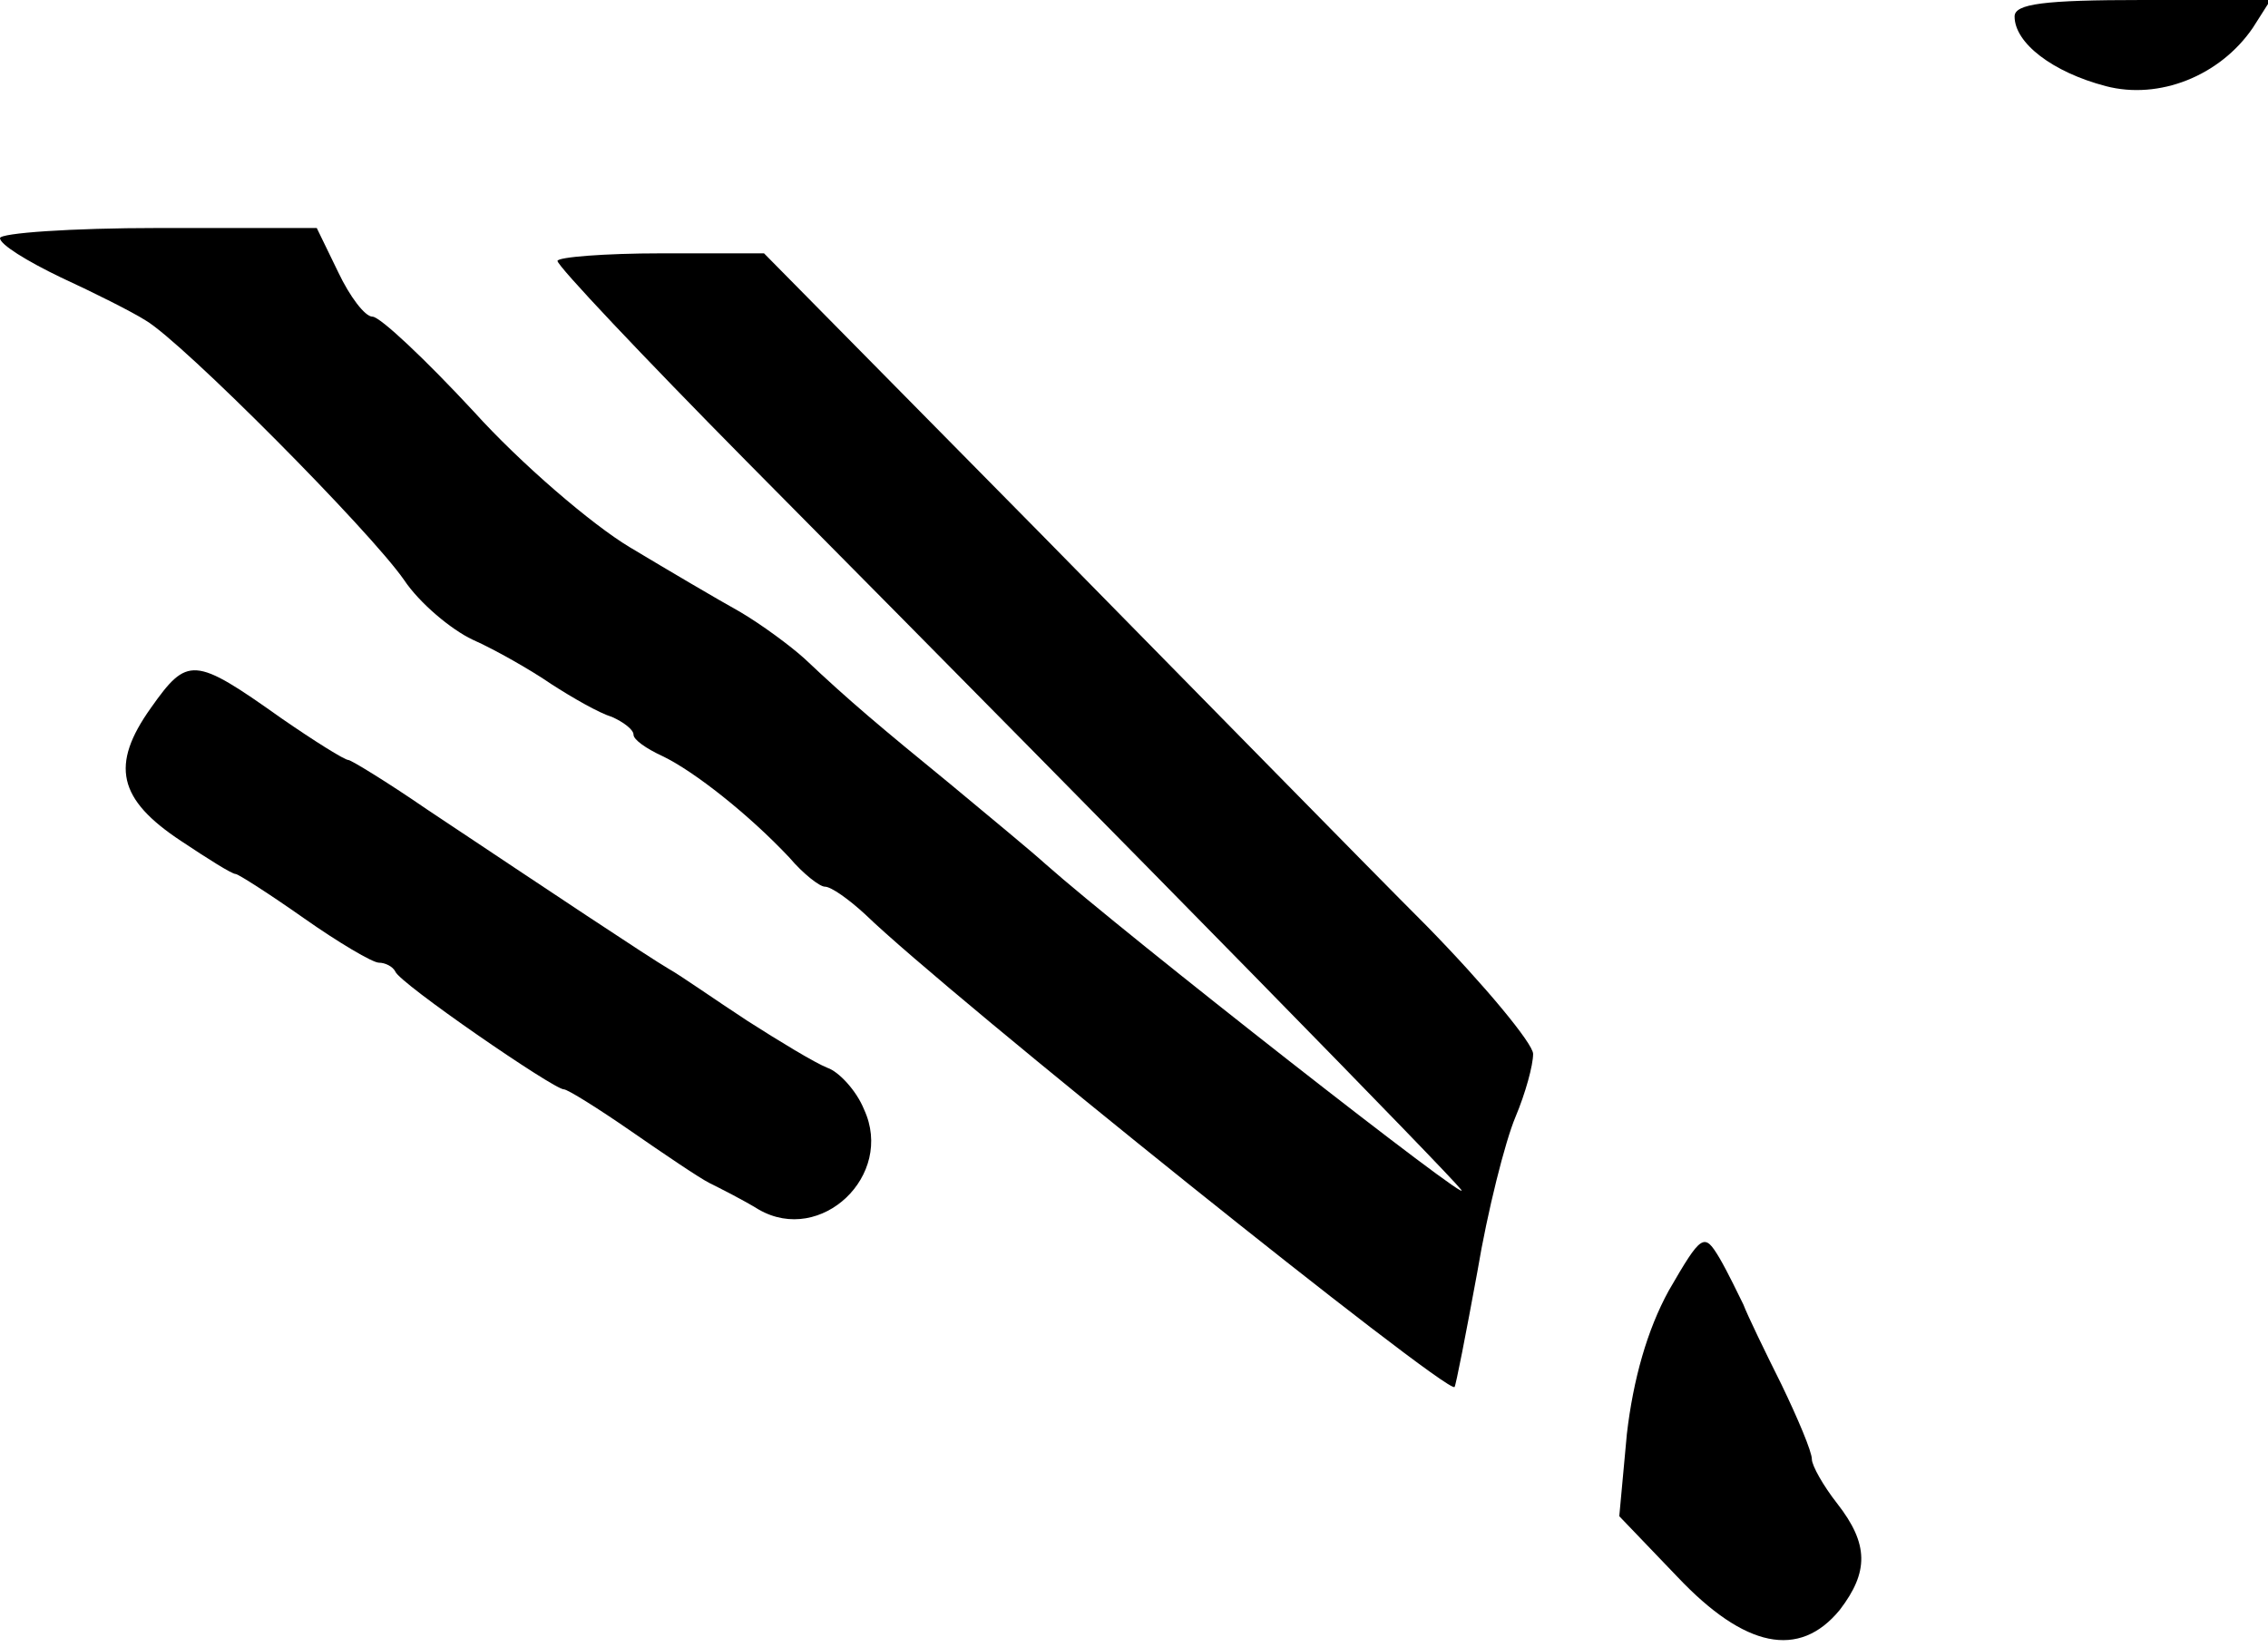 <?xml version="1.0" standalone="no"?>
<!DOCTYPE svg PUBLIC "-//W3C//DTD SVG 20010904//EN"
 "http://www.w3.org/TR/2001/REC-SVG-20010904/DTD/svg10.dtd">
<svg version="1.0" xmlns="http://www.w3.org/2000/svg"
 width="179pt" height="130pt" viewBox="0 0 179 130"
 preserveAspectRatio="xMidYMid meet">
<g transform="translate(0,130) scale(0.1,-0.1)"
fill="#000000" stroke="none">
<path fill="#000000" stroke="none" d="M1590 1287 c0 -21 30 -44 72 -55 42
-11 90 8 116 46 l14 22 -101 0 c-78 0 -101 -3 -101 -13z"/>
<path fill="#000000" stroke="none" d="M0 1112 c0 -5 21 -18 48 -31 26 -12 56
-27 67 -34 29 -17 177 -166 204 -205 12 -18 37 -39 54 -47 18 -8 46 -24 62
-35 17 -11 38 -23 48 -26 9 -4 17 -10 17 -14 0 -4 10 -11 23 -17 25 -12 68
-46 100 -80 11 -13 24 -23 28 -23 5 0 19 -10 32 -22 65 -63 459 -379 465 -373
1 1 9 42 18 91 8 48 22 103 30 122 8 19 14 41 14 50 0 8 -38 54 -84 101 -47
47 -183 186 -304 309 l-219 222 -81 0 c-45 0 -82 -3 -82 -6 0 -4 67 -75 149
-158 330 -333 552 -560 564 -575 15 -18 -266 202 -328 257 -11 10 -45 38 -75
63 -55 45 -79 65 -115 99 -11 10 -34 27 -51 37 -18 10 -57 33 -87 51 -30 18
-86 66 -123 107 -38 41 -74 75 -80 75 -6 0 -18 16 -27 35 l-17 35 -125 0 c-69
0 -125 -4 -125 -8z"/>
<path fill="#000000" stroke="none" d="M119 741 c-32 -45 -26 -72 24 -105 21
-14 40 -26 43 -26 2 0 27 -16 54 -35 27 -19 54 -35 59 -35 5 0 11 -3 13 -7 3
-9 125 -93 133 -93 3 0 27 -15 53 -33 26 -18 54 -37 62 -41 8 -4 26 -13 39
-21 49 -28 107 27 83 79 -6 15 -20 30 -29 33 -10 4 -38 21 -63 37 -26 17 -53
36 -62 41 -17 10 -92 60 -191 126 -32 22 -60 39 -62 39 -3 0 -27 15 -53 33
-69 49 -74 49 -103 8z"/>
<path fill="#000000" stroke="none" d="M1317 281 c-17 -31 -28 -70 -33 -113
l-6 -65 46 -48 c53 -56 96 -65 128 -26 23 30 23 52 -2 84 -11 14 -20 30 -20
35 0 6 -11 32 -24 59 -13 26 -27 55 -30 63 -4 8 -12 25 -19 37 -12 20 -14 19
-40 -26z"/>
</g>
</svg>
